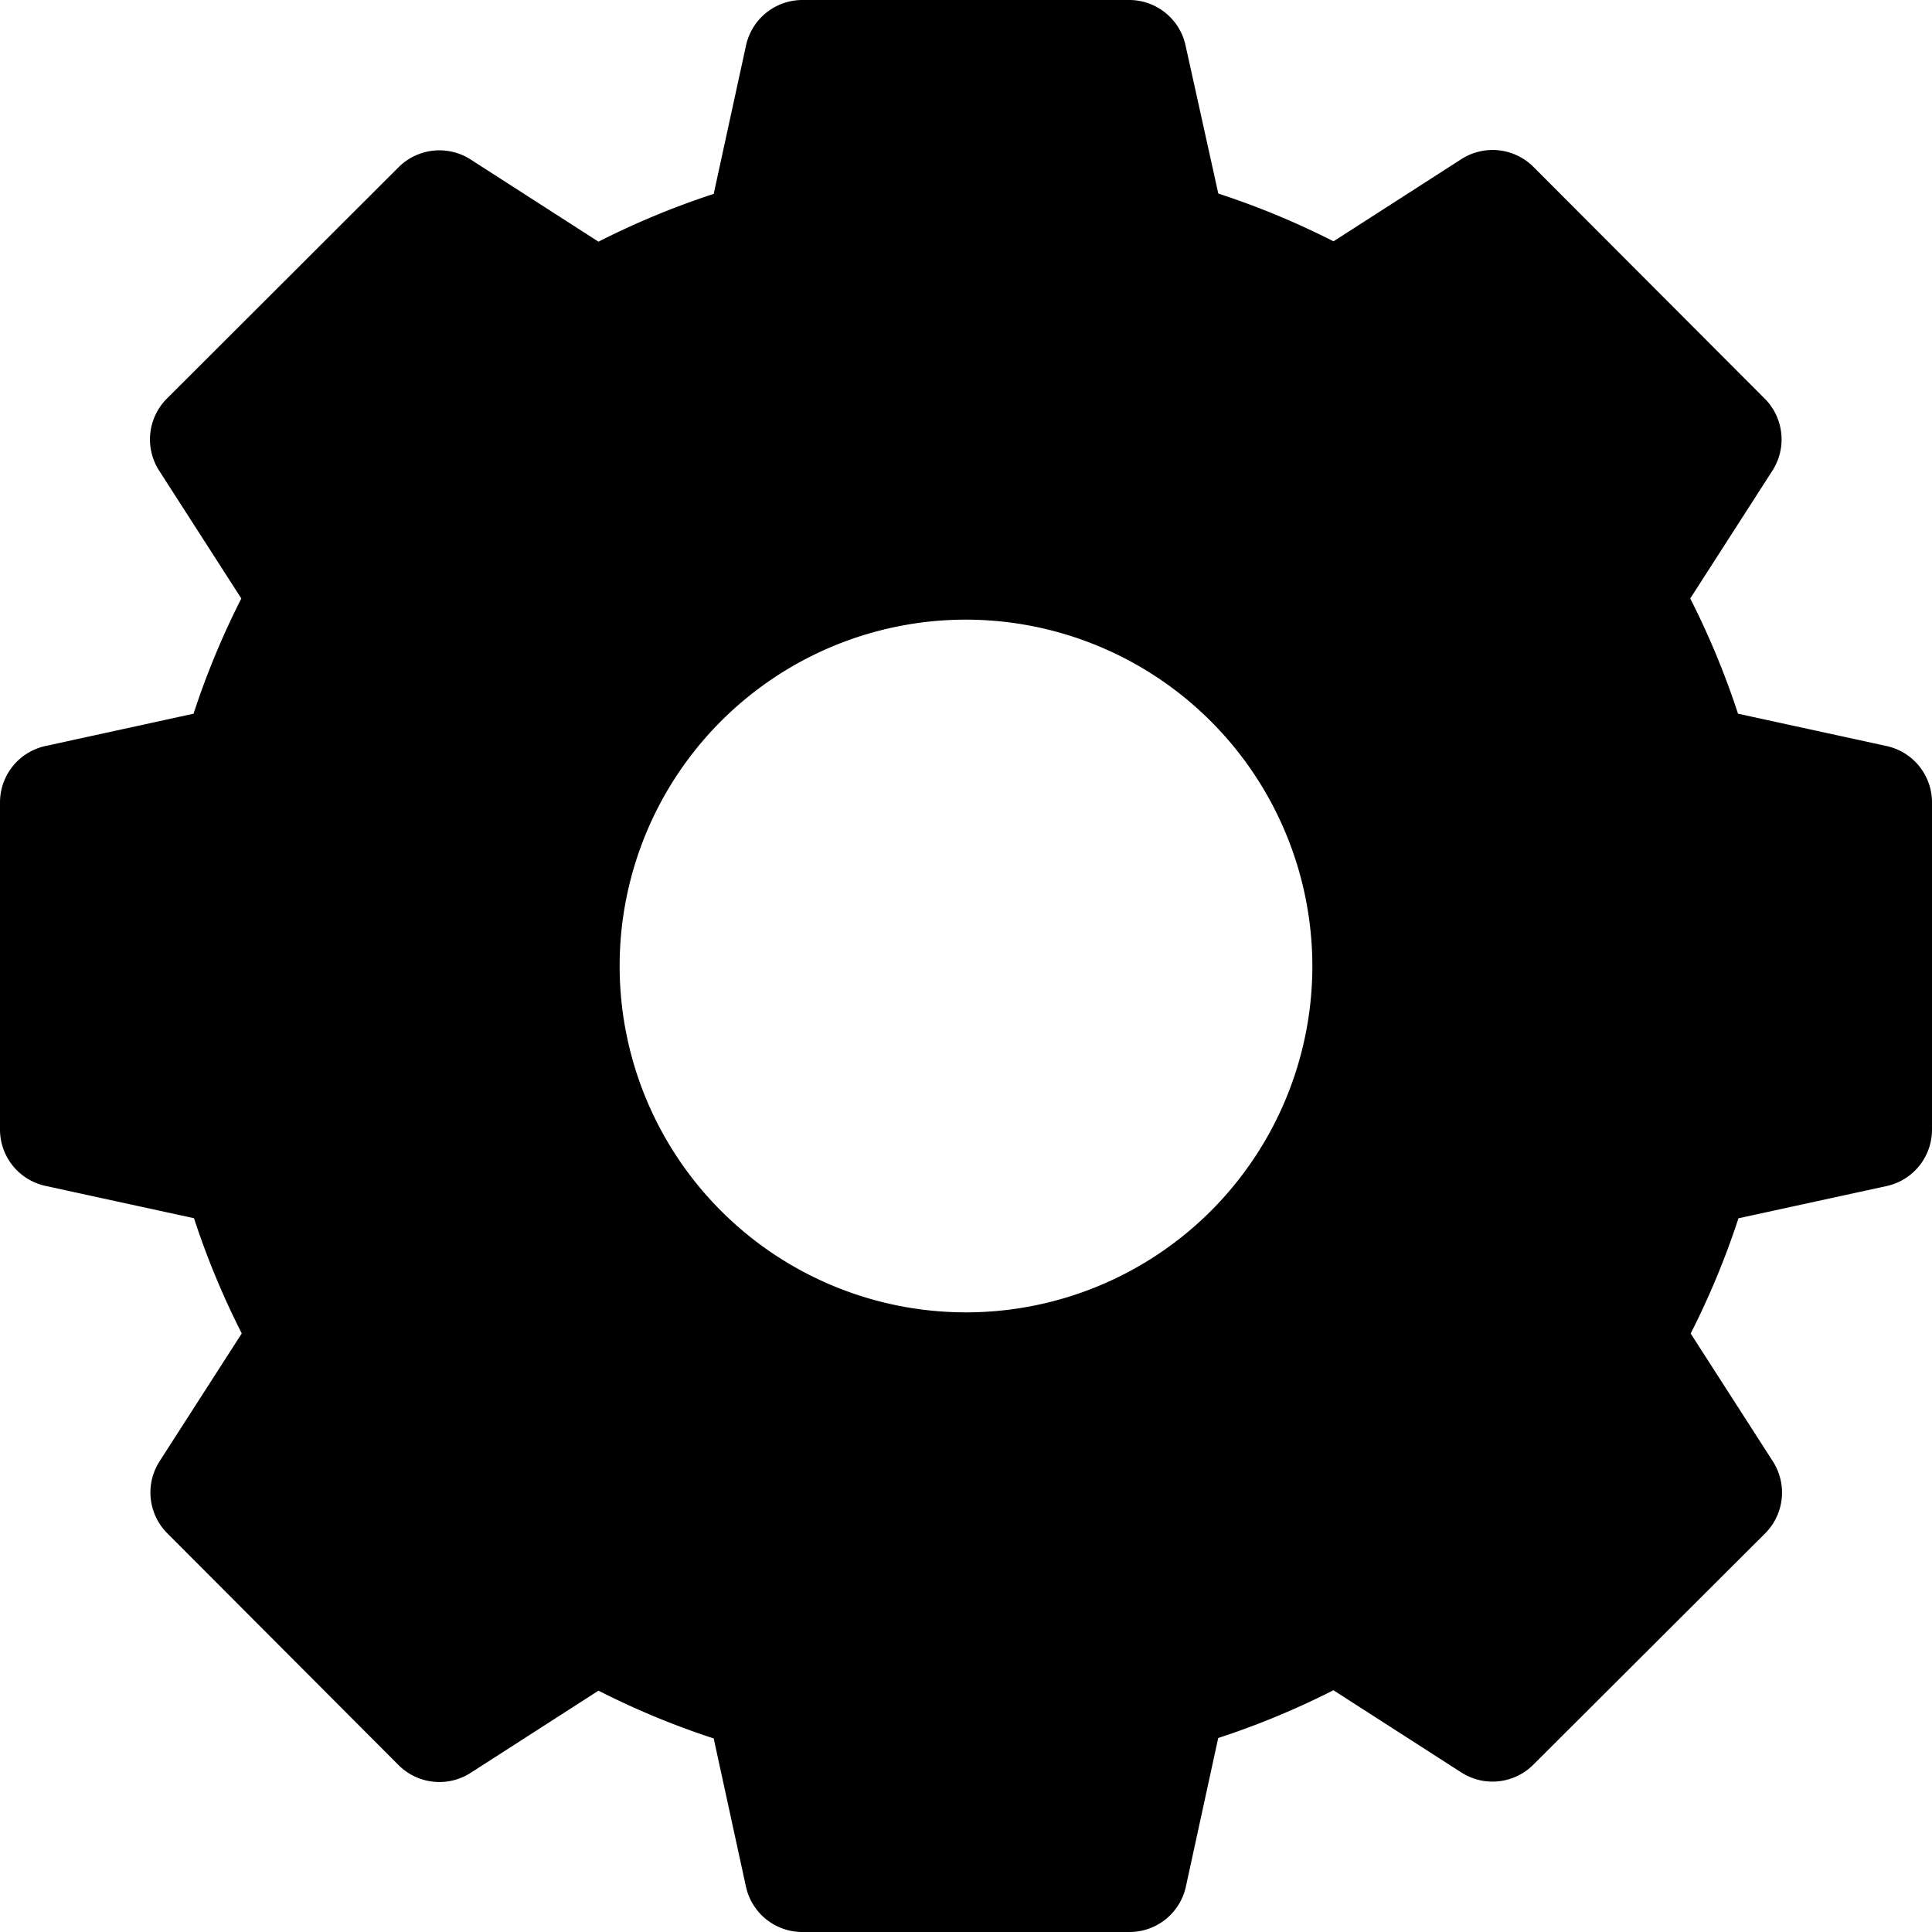 <svg xmlns="http://www.w3.org/2000/svg" width="22" height="22" viewBox="0 0 22 22">
  <path id="settings" d="M21.482,8.495l-1.691-.368a9.2,9.2,0,0,0-.544-1.312l.936-1.456a.658.658,0,0,0-.088-.82L17.461,1.9a.658.658,0,0,0-.82-.088l-1.456.936a9.2,9.2,0,0,0-1.312-.544L13.5.517A.657.657,0,0,0,12.862,0H9.137a.657.657,0,0,0-.642.518L8.127,2.208a9.2,9.2,0,0,0-1.312.544L5.359,1.816a.658.658,0,0,0-.82.088L1.9,4.539a.658.658,0,0,0-.088.82l.936,1.456a9.2,9.2,0,0,0-.544,1.312L.518,8.495A.657.657,0,0,0,0,9.137v3.725a.657.657,0,0,0,.518.642l1.691.368a9.2,9.2,0,0,0,.544,1.312l-.936,1.456a.658.658,0,0,0,.088.82L4.539,20.1a.658.658,0,0,0,.82.088l1.456-.936a9.2,9.2,0,0,0,1.312.544l.368,1.691A.657.657,0,0,0,9.137,22h3.725a.657.657,0,0,0,.642-.518l.368-1.691a9.2,9.2,0,0,0,1.312-.544l1.456.936a.657.657,0,0,0,.82-.088L20.1,17.461a.658.658,0,0,0,.088-.82l-.936-1.456a9.2,9.2,0,0,0,.544-1.312l1.691-.368A.657.657,0,0,0,22,12.862V9.137A.657.657,0,0,0,21.482,8.495ZM14.944,11A3.944,3.944,0,1,1,11,7.056,3.949,3.949,0,0,1,14.944,11Zm0,0" transform="translate(0 0)"/>
</svg>
